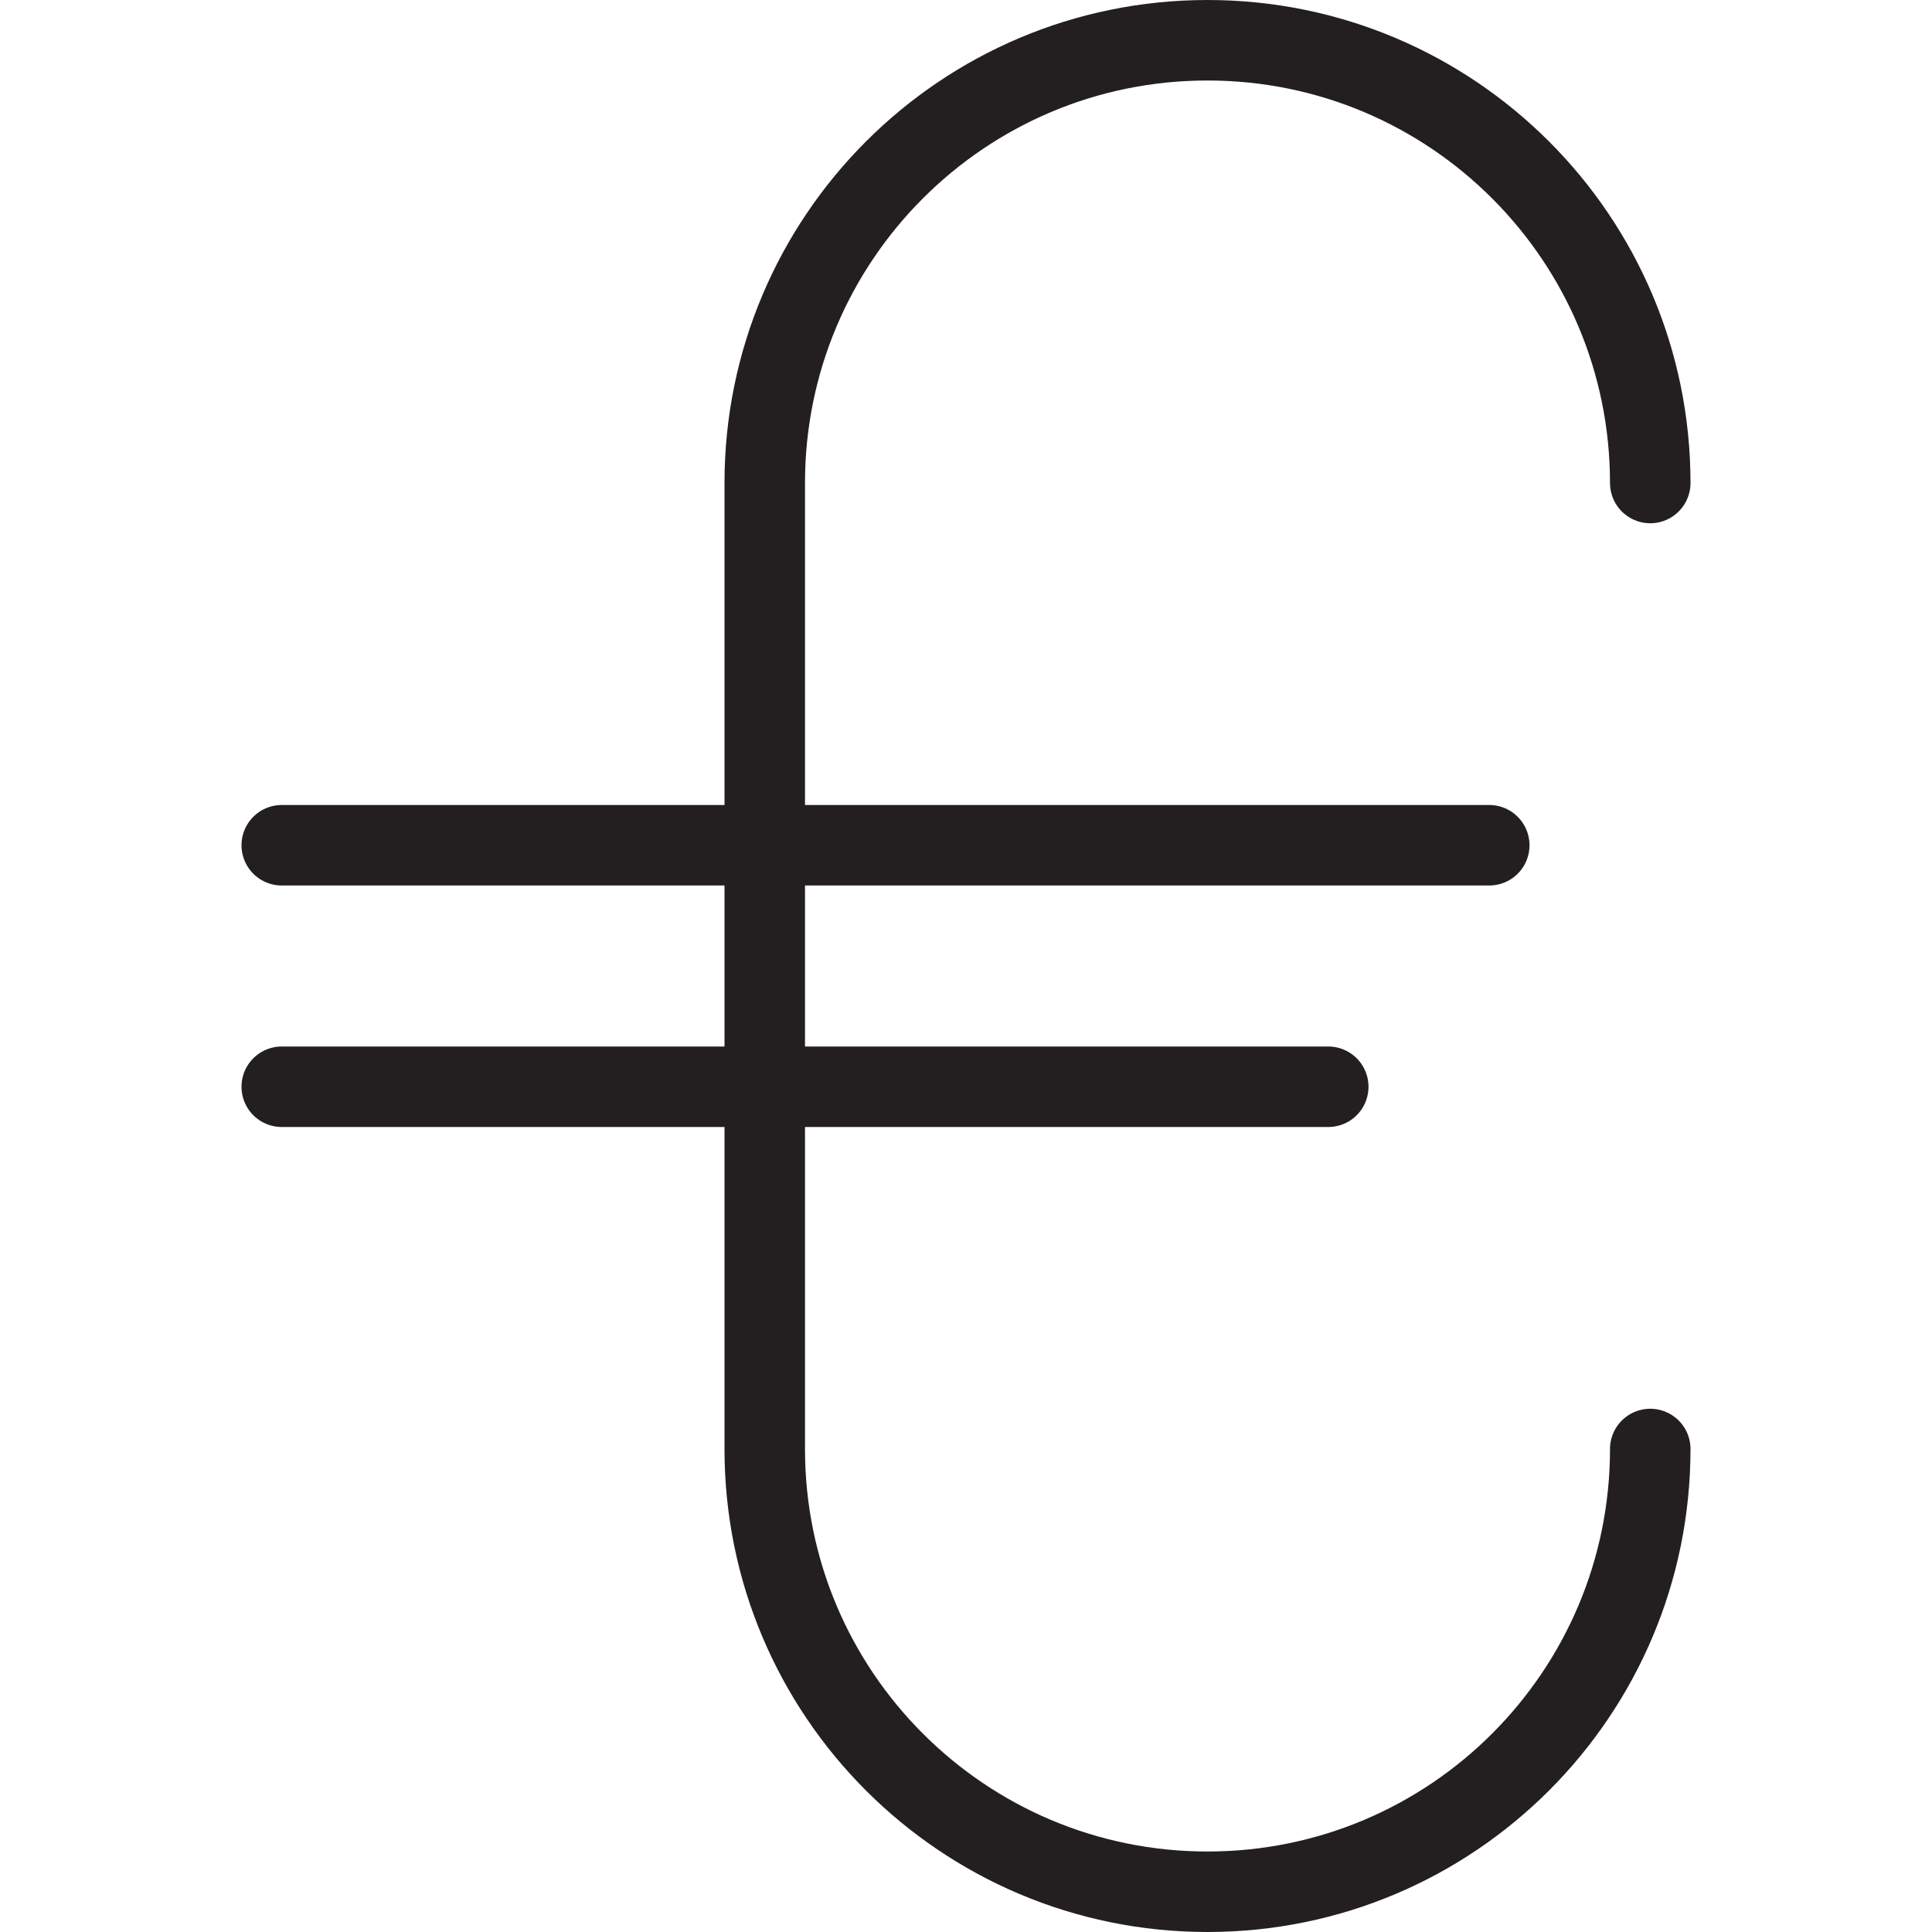 <svg version="1.1" viewBox="0 0 48 48" xmlns="http://www.w3.org/2000/svg" xmlns:xlink="http://www.w3.org/1999/xlink" overflow="hidden"><defs></defs><g id="icons"><path d=" M 41 12 C 41 5.925 36.075 1 30 1 C 23.925 1 19 5.925 19 12 L 19 36 C 19 42.075 23.925 47 30 47 C 36.075 47 41 42.075 41 36" stroke="#231F20" stroke-width="2" stroke-linecap="round" stroke-linejoin="round" fill="none"/><line x1="7" y1="21" x2="37" y2="21" stroke="#231F20" stroke-width="2" stroke-linecap="round" stroke-linejoin="round" fill="none"/><line x1="7" y1="27" x2="33" y2="27" stroke="#231F20" stroke-width="2" stroke-linecap="round" stroke-linejoin="round" fill="none"/></g></svg>